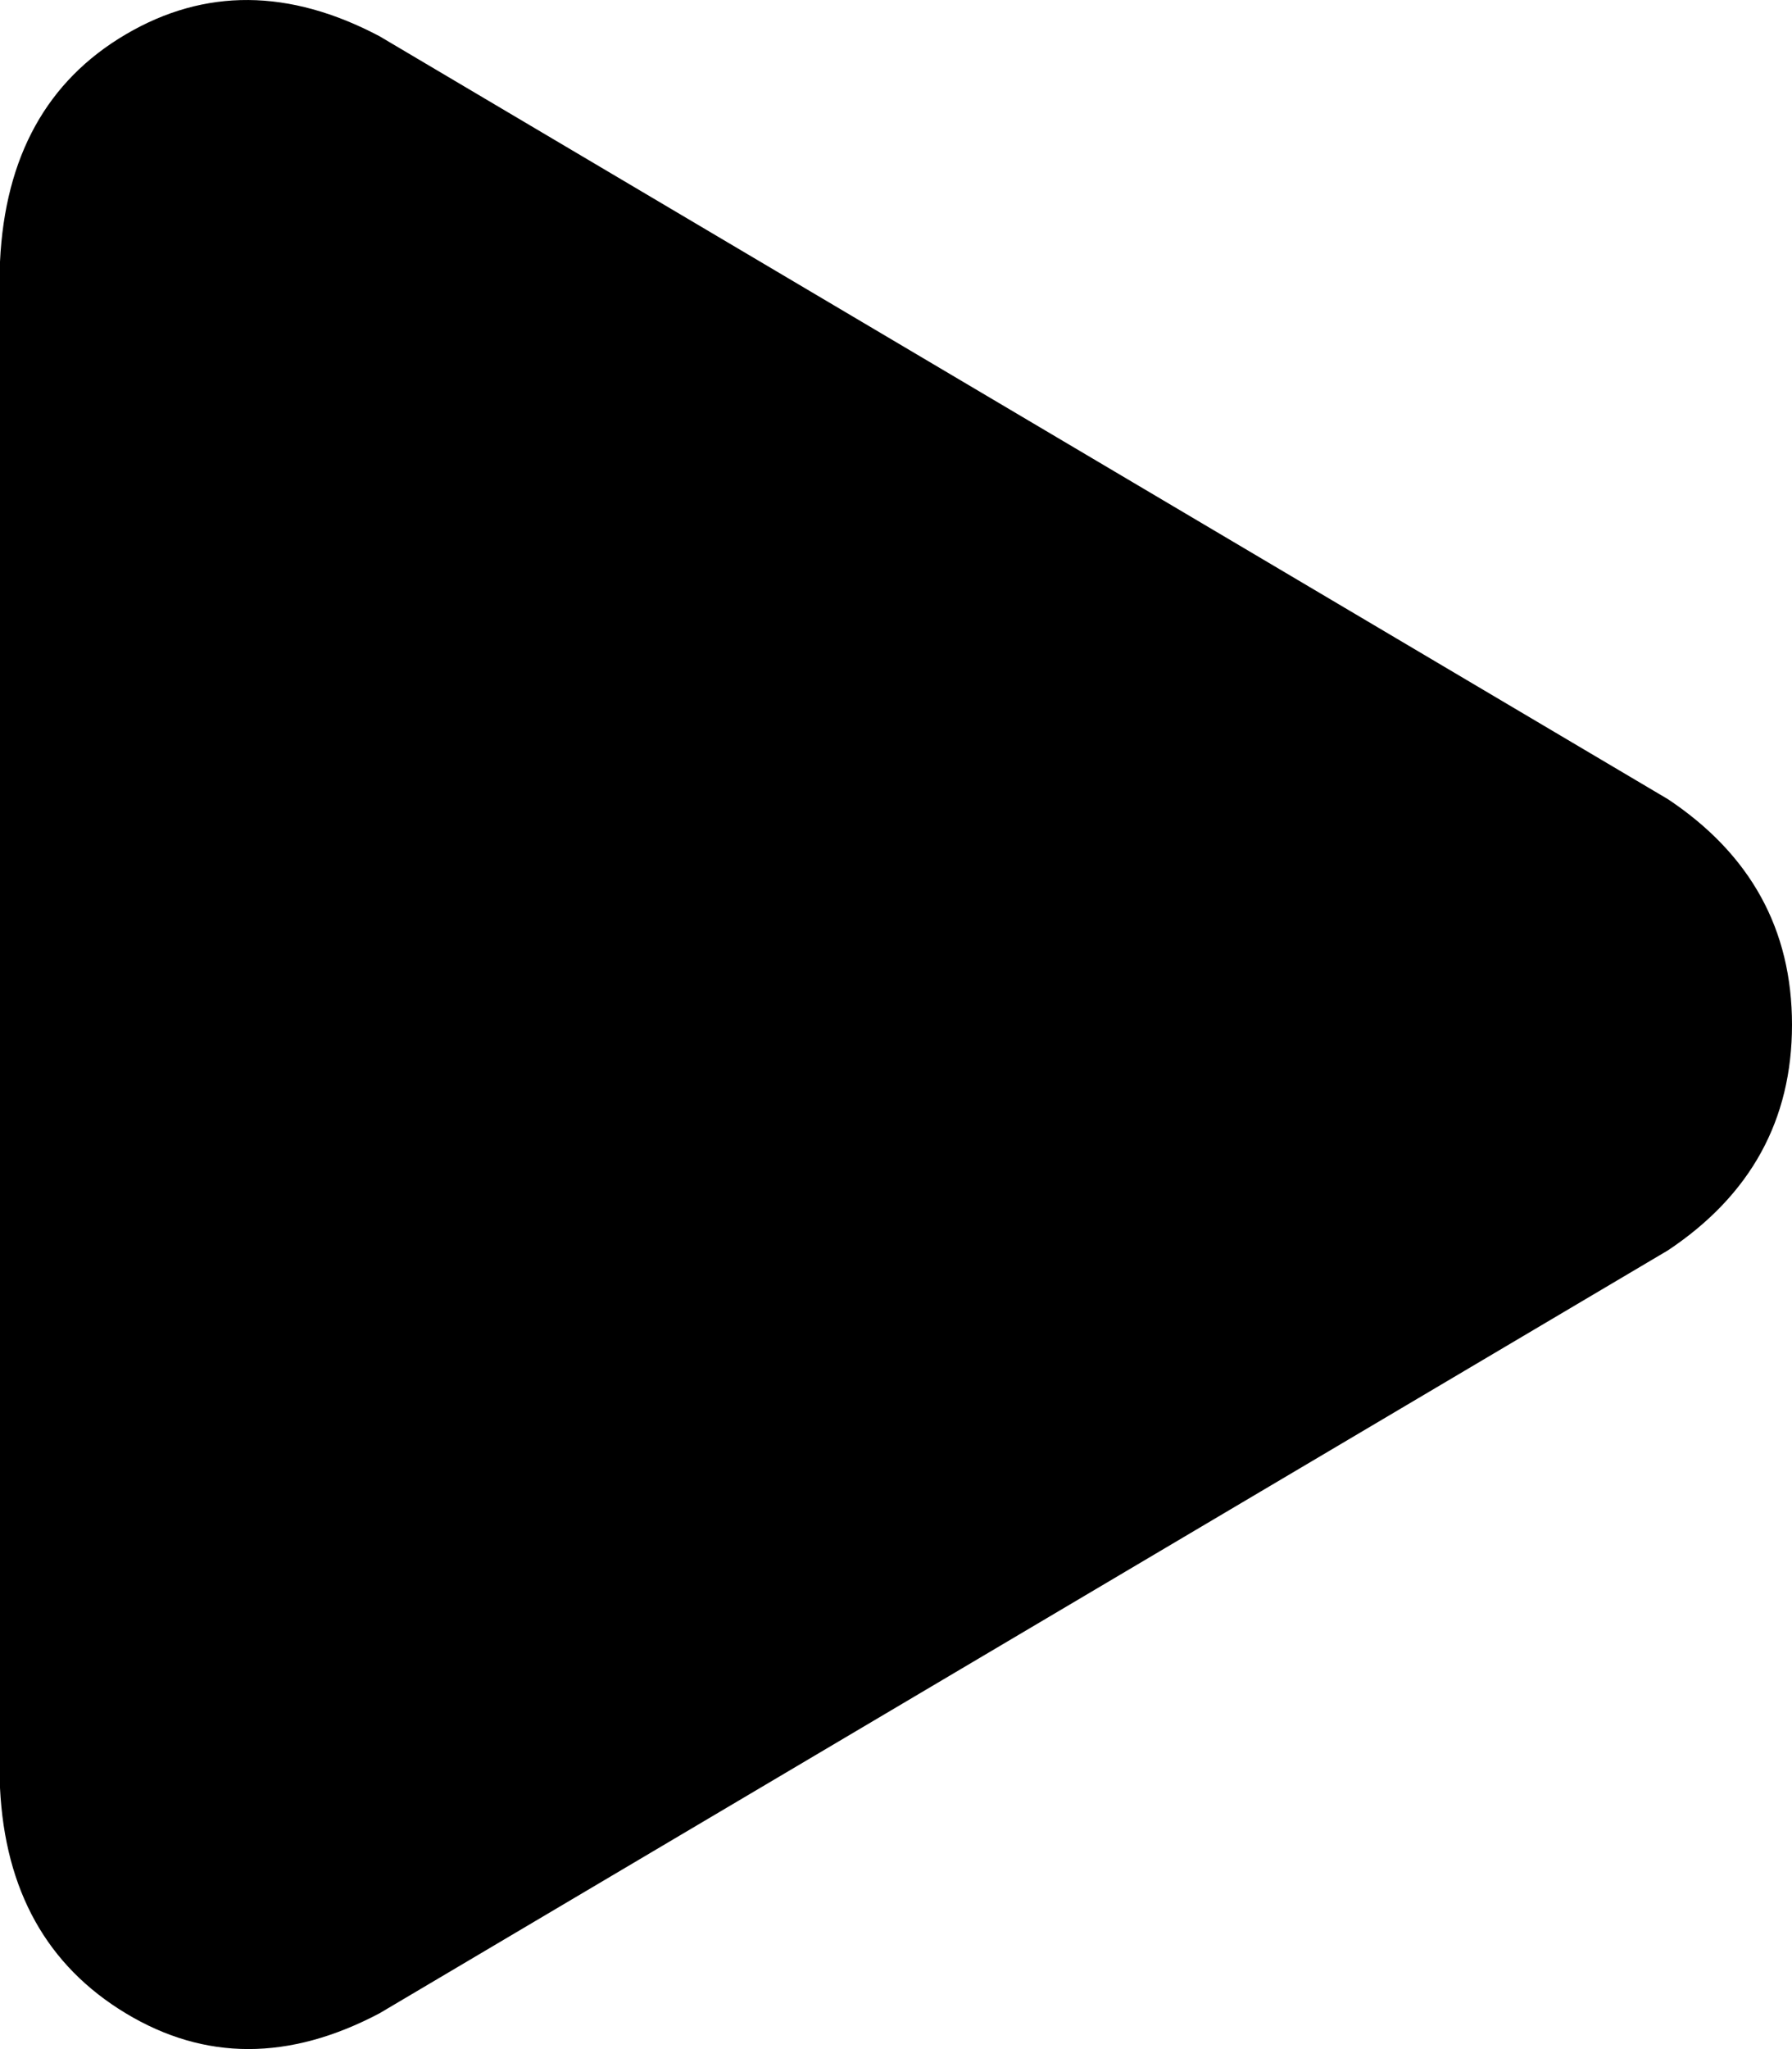 <svg xmlns="http://www.w3.org/2000/svg" viewBox="307 111.5 477 545.127"><path d="M751 324.13L408 121.13Q372 102.13 340.50 120.63Q309 139.13 307 181.13L307 587.13Q309 628.13 340.50 647.13Q372 666.13 408 647.13L751 444.13Q784 422.13 784 384.13Q784 346.13 751 324.13Z"/></svg>